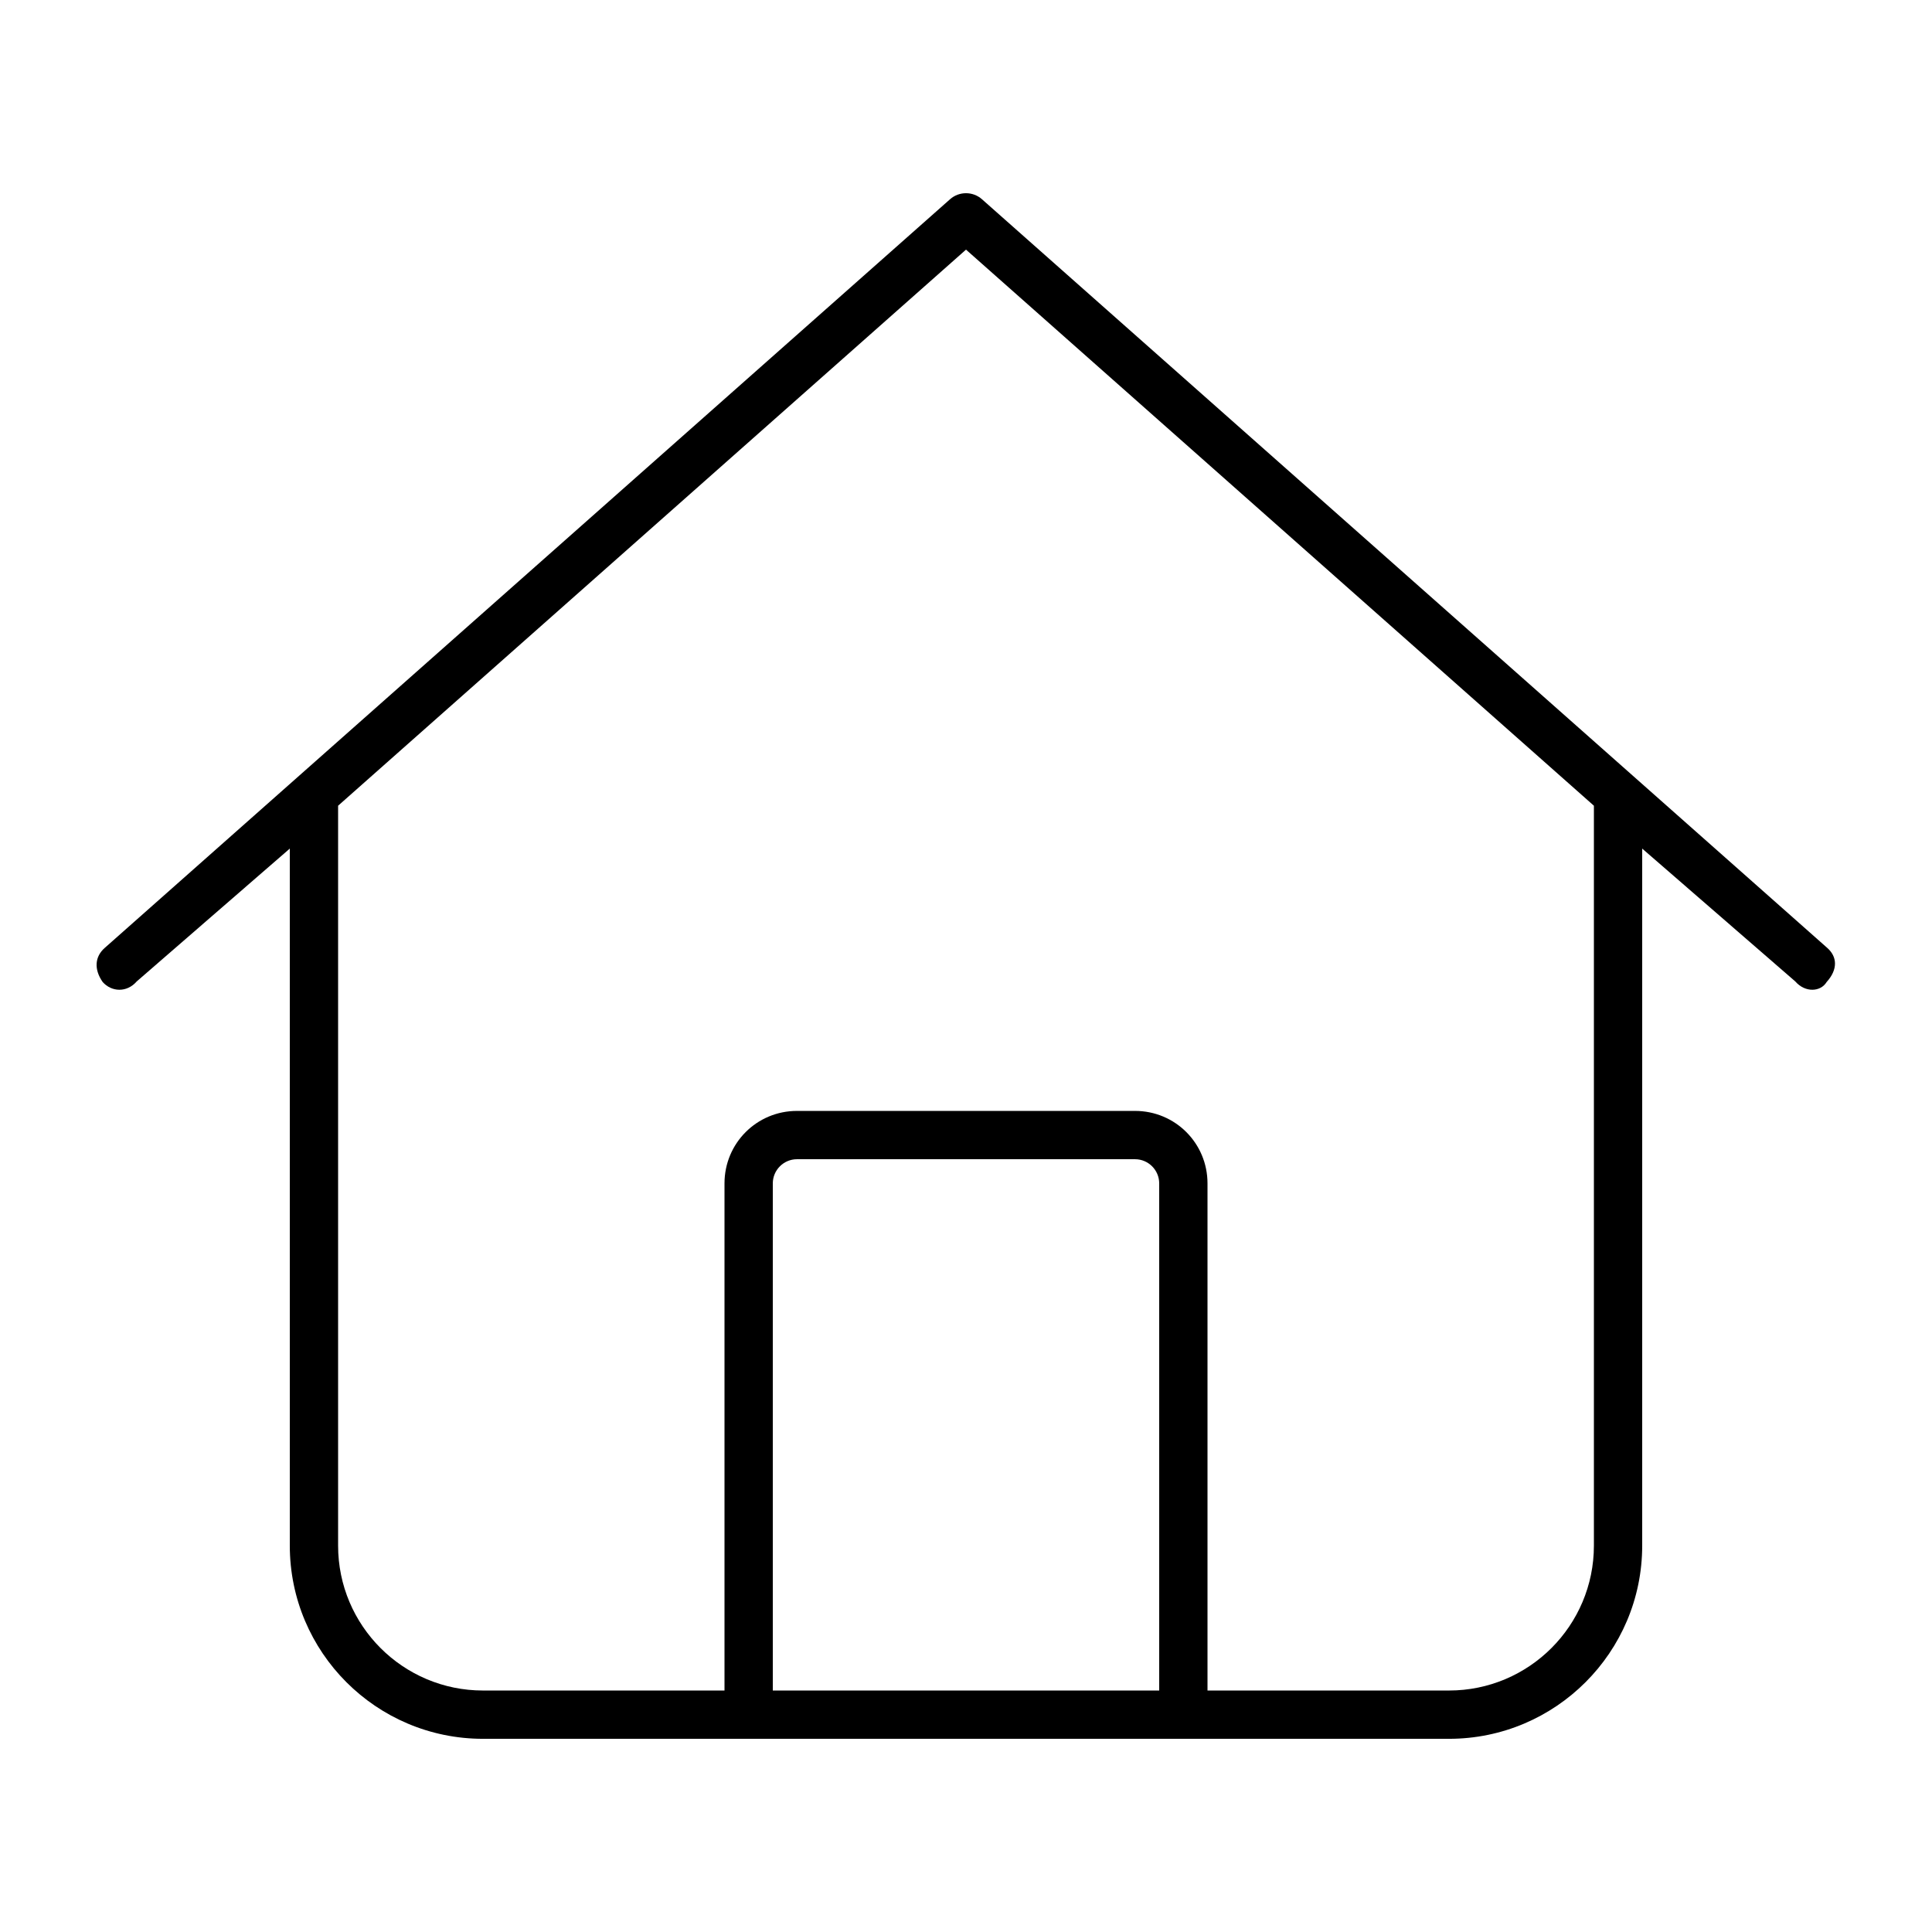 <svg width="32" height="32  " viewBox="0 0 256 256" xmlns="http://www.w3.org/2000/svg">
<path d="M242.12 125.602C243.44 126.762 243.56 128.442 242.04 130.122C241.24 131.442 239.2 131.562 237.88 130.042L217.6 112.442V204.802C217.6 218.922 206.12 230.402 192 230.402H64C49.86 230.402 38.4 218.922 38.4 204.802V112.442L18.12 130.042C16.799 131.562 14.776 131.442 13.605 130.122C12.433 128.442 12.555 126.762 13.878 125.602L125.88 26.406C127.08 25.333 128.92 25.333 130.12 26.406L242.12 125.602ZM64 224.002H96V156.802C96 151.482 100.28 147.202 105.6 147.202H150.4C155.72 147.202 160 151.482 160 156.802V224.002H192C202.6 224.002 211.2 215.402 211.2 204.802V106.762L128 33.078L44.8 106.762V204.802C44.8 215.402 53.4 224.002 64 224.002ZM102.4 224.002H153.6V156.802C153.6 155.042 152.16 153.602 150.4 153.602H105.6C103.84 153.602 102.4 155.042 102.4 156.802V224.002Z" />
</svg>
